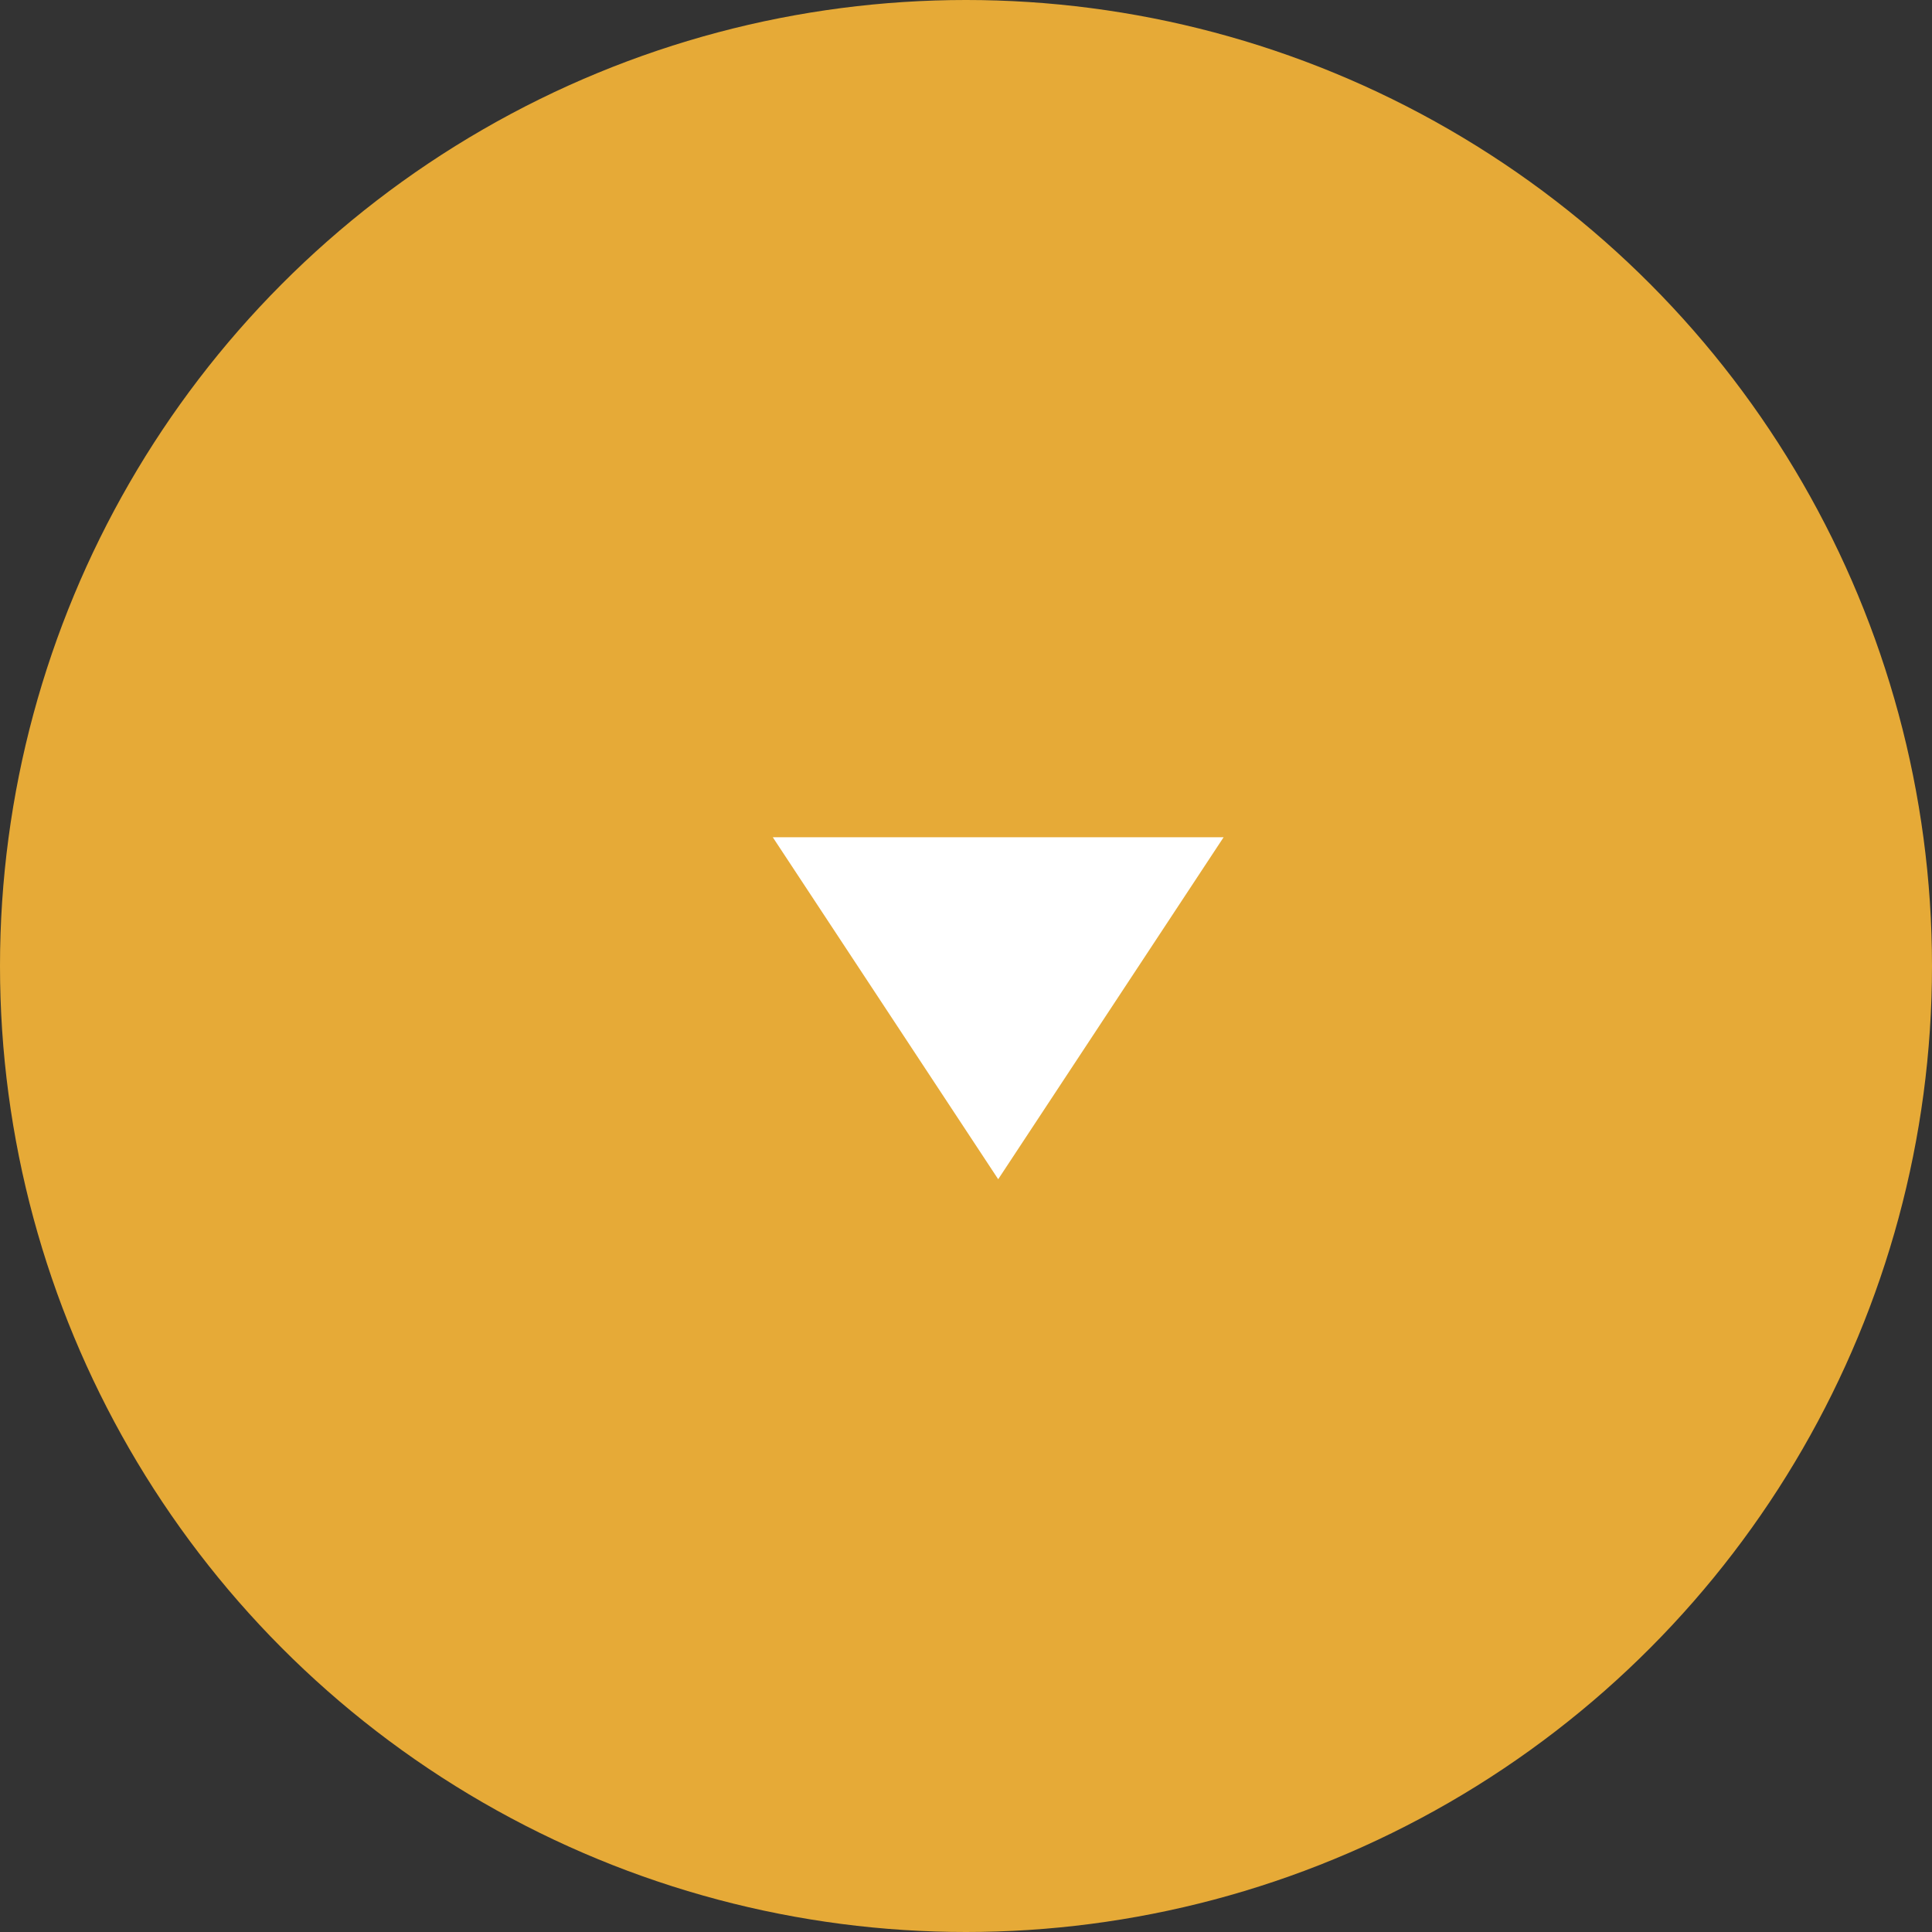 <svg xmlns="http://www.w3.org/2000/svg" width="30" height="30" viewBox="0 0 30 30">
  <rect x="0" y="0" width="30" height="30" fill="#333333" stroke="none"/>
  <g id="グループ_565" data-name="グループ 565" transform="translate(-1260 -2973)">
    <circle id="楕円形_45" data-name="楕円形 45" cx="15" cy="15" r="15" transform="translate(1260 2973)" fill="#e6aa37"/>
    <path id="多角形_2" data-name="多角形 2" d="M3.5,0,7,5.31H0Z" transform="translate(1279 2991.311) rotate(180)" fill="#fff"/>
  </g>
</svg>
